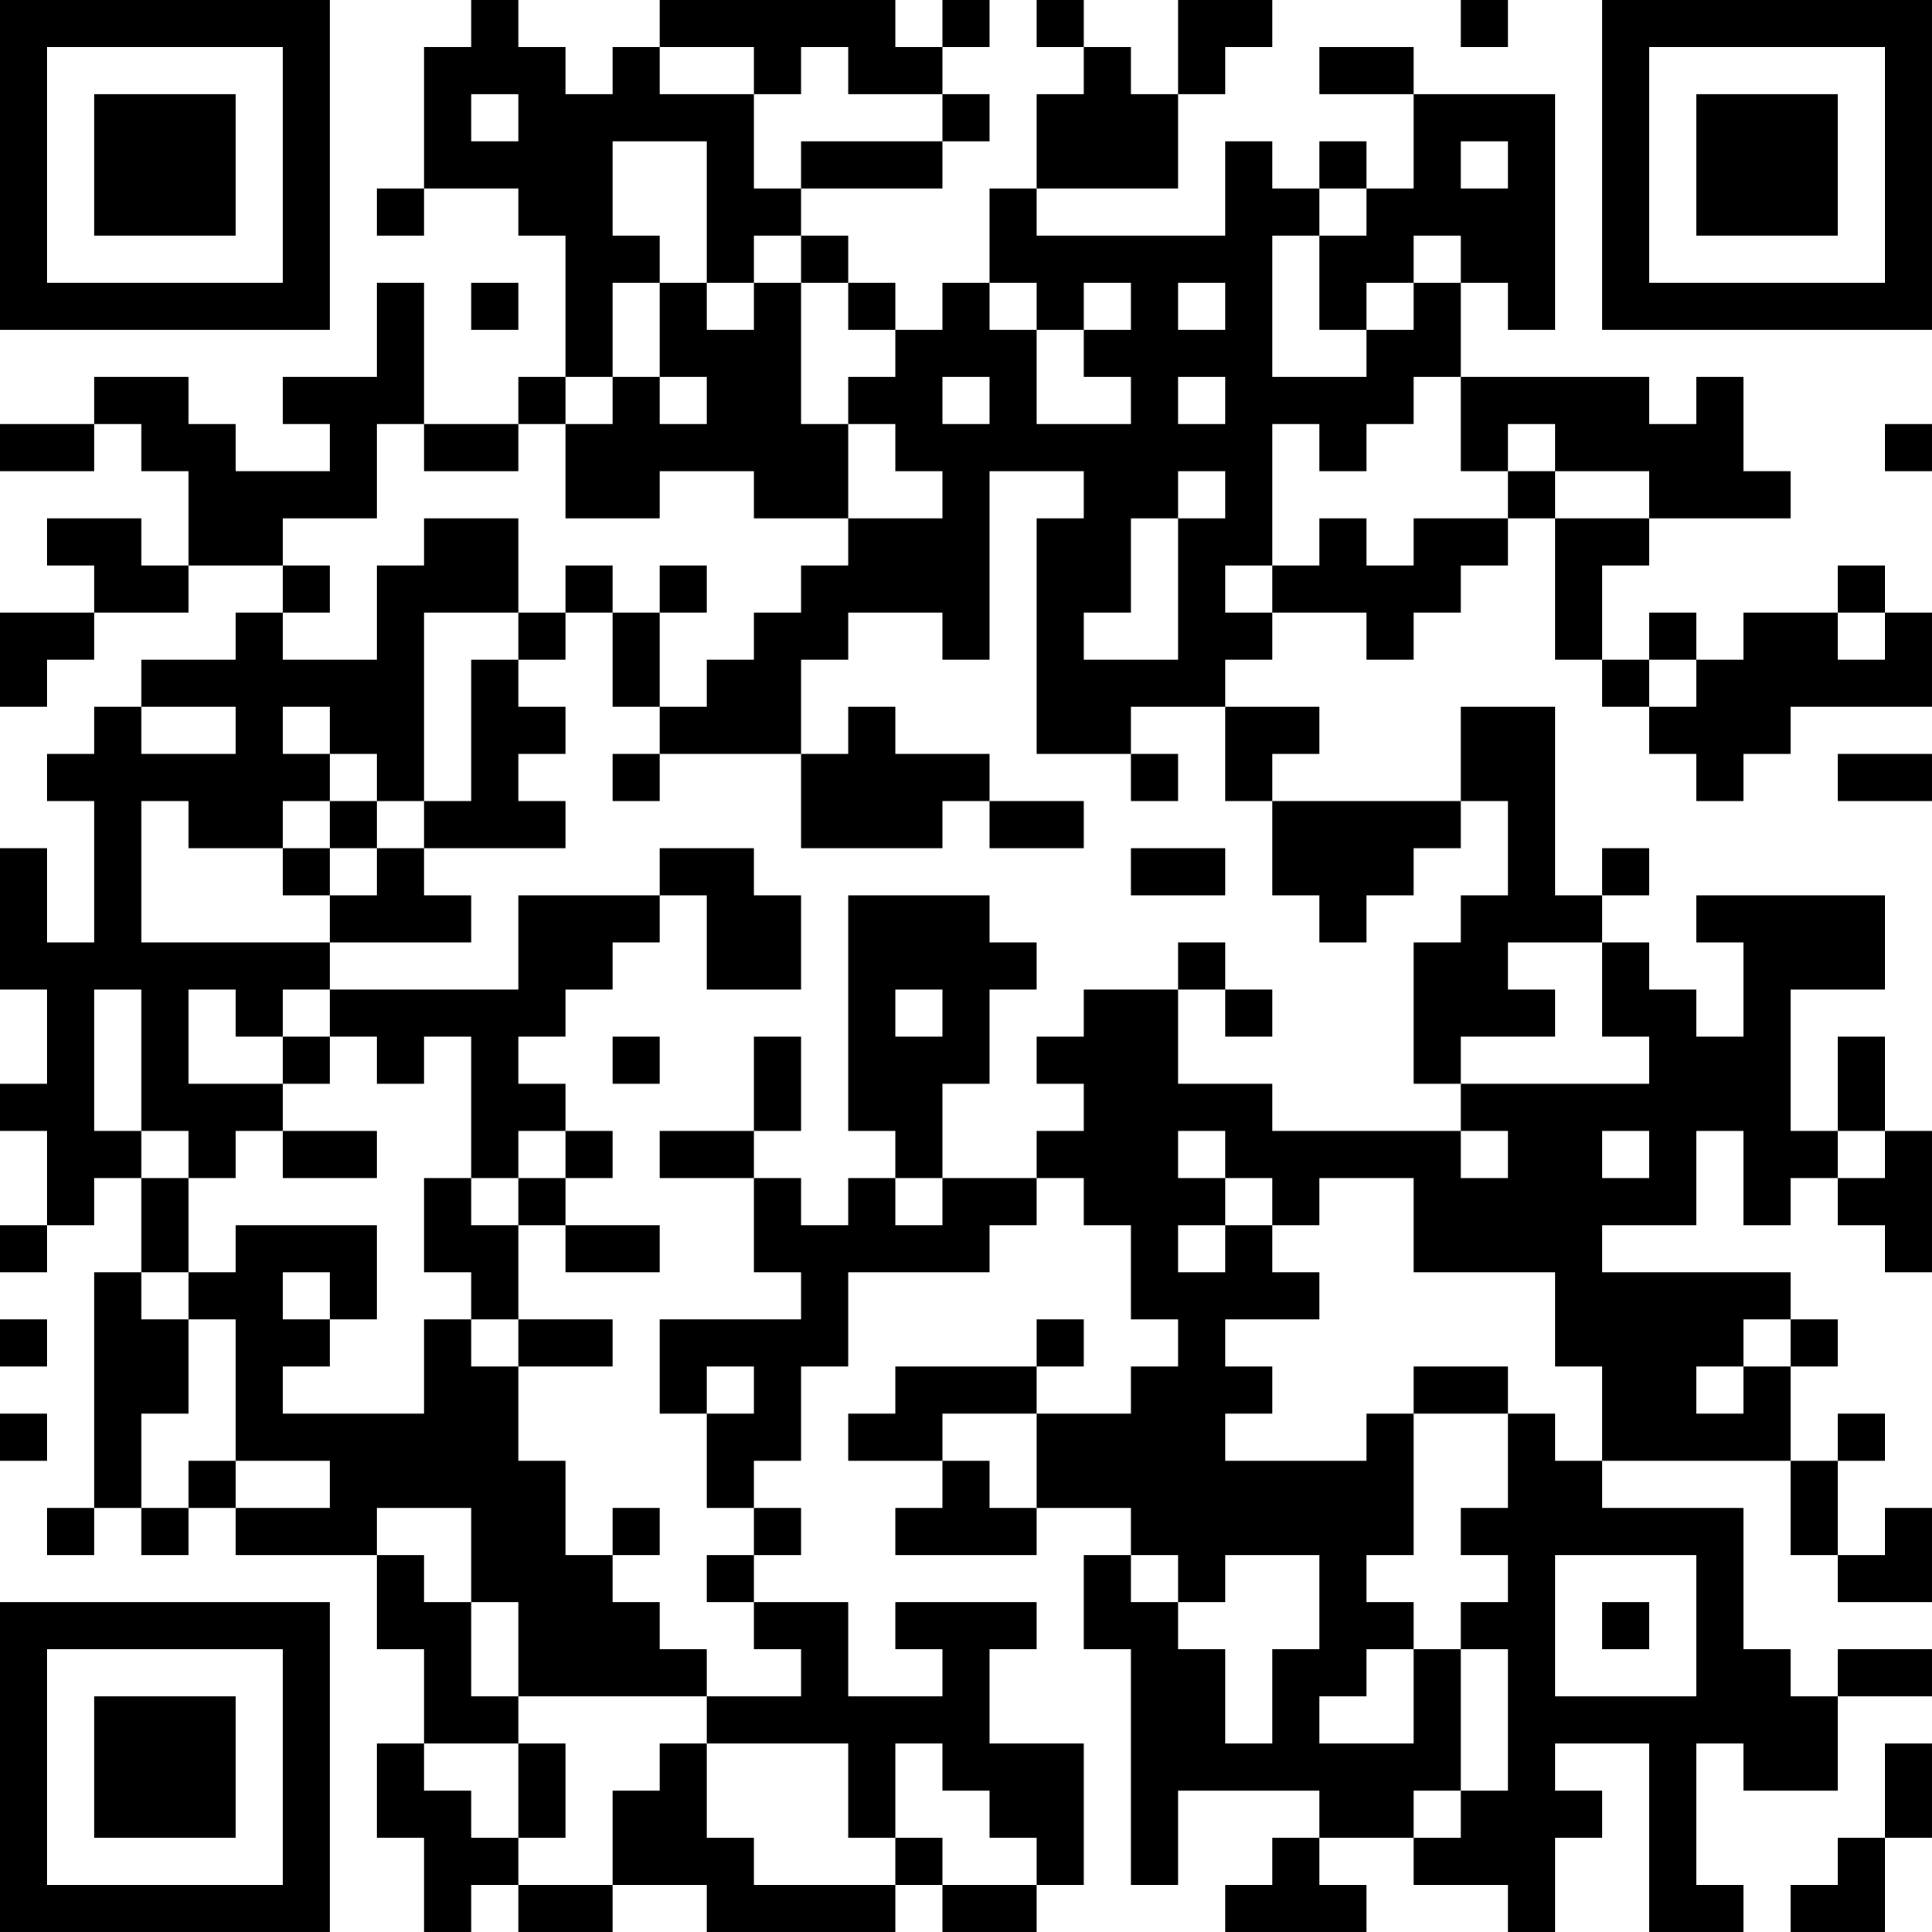 <?xml version="1.0" encoding="UTF-8"?>
<svg xmlns="http://www.w3.org/2000/svg" version="1.1" width="200" height="200" viewBox="0 0 200 200"><rect x="0" y="0" width="200" height="200" fill="#ffffff"/><g transform="scale(4.878)"><g transform="translate(0,0)"><path fill-rule="evenodd" d="M10 0L10 1L9 1L9 4L8 4L8 5L9 5L9 4L11 4L11 5L12 5L12 8L11 8L11 9L9 9L9 6L8 6L8 8L6 8L6 9L7 9L7 10L5 10L5 9L4 9L4 8L2 8L2 9L0 9L0 10L2 10L2 9L3 9L3 10L4 10L4 12L3 12L3 11L1 11L1 12L2 12L2 13L0 13L0 15L1 15L1 14L2 14L2 13L4 13L4 12L6 12L6 13L5 13L5 14L3 14L3 15L2 15L2 16L1 16L1 17L2 17L2 20L1 20L1 18L0 18L0 21L1 21L1 23L0 23L0 24L1 24L1 26L0 26L0 27L1 27L1 26L2 26L2 25L3 25L3 27L2 27L2 32L1 32L1 33L2 33L2 32L3 32L3 33L4 33L4 32L5 32L5 33L8 33L8 35L9 35L9 37L8 37L8 39L9 39L9 41L10 41L10 40L11 40L11 41L13 41L13 40L15 40L15 41L19 41L19 40L20 40L20 41L22 41L22 40L23 40L23 37L21 37L21 35L22 35L22 34L19 34L19 35L20 35L20 36L18 36L18 34L16 34L16 33L17 33L17 32L16 32L16 31L17 31L17 29L18 29L18 27L21 27L21 26L22 26L22 25L23 25L23 26L24 26L24 28L25 28L25 29L24 29L24 30L22 30L22 29L23 29L23 28L22 28L22 29L19 29L19 30L18 30L18 31L20 31L20 32L19 32L19 33L22 33L22 32L24 32L24 33L23 33L23 35L24 35L24 40L25 40L25 38L28 38L28 39L27 39L27 40L26 40L26 41L29 41L29 40L28 40L28 39L30 39L30 40L32 40L32 41L33 41L33 39L34 39L34 38L33 38L33 37L35 37L35 41L37 41L37 40L36 40L36 37L37 37L37 38L39 38L39 36L41 36L41 35L39 35L39 36L38 36L38 35L37 35L37 32L34 32L34 31L38 31L38 33L39 33L39 34L41 34L41 32L40 32L40 33L39 33L39 31L40 31L40 30L39 30L39 31L38 31L38 29L39 29L39 28L38 28L38 27L34 27L34 26L36 26L36 24L37 24L37 26L38 26L38 25L39 25L39 26L40 26L40 27L41 27L41 24L40 24L40 22L39 22L39 24L38 24L38 21L40 21L40 19L36 19L36 20L37 20L37 22L36 22L36 21L35 21L35 20L34 20L34 19L35 19L35 18L34 18L34 19L33 19L33 15L31 15L31 17L27 17L27 16L28 16L28 15L26 15L26 14L27 14L27 13L29 13L29 14L30 14L30 13L31 13L31 12L32 12L32 11L33 11L33 14L34 14L34 15L35 15L35 16L36 16L36 17L37 17L37 16L38 16L38 15L41 15L41 13L40 13L40 12L39 12L39 13L37 13L37 14L36 14L36 13L35 13L35 14L34 14L34 12L35 12L35 11L38 11L38 10L37 10L37 8L36 8L36 9L35 9L35 8L31 8L31 6L32 6L32 7L33 7L33 2L30 2L30 1L28 1L28 2L30 2L30 4L29 4L29 3L28 3L28 4L27 4L27 3L26 3L26 5L22 5L22 4L25 4L25 2L26 2L26 1L27 1L27 0L25 0L25 2L24 2L24 1L23 1L23 0L22 0L22 1L23 1L23 2L22 2L22 4L21 4L21 6L20 6L20 7L19 7L19 6L18 6L18 5L17 5L17 4L20 4L20 3L21 3L21 2L20 2L20 1L21 1L21 0L20 0L20 1L19 1L19 0L14 0L14 1L13 1L13 2L12 2L12 1L11 1L11 0ZM31 0L31 1L32 1L32 0ZM14 1L14 2L16 2L16 4L17 4L17 3L20 3L20 2L18 2L18 1L17 1L17 2L16 2L16 1ZM10 2L10 3L11 3L11 2ZM13 3L13 5L14 5L14 6L13 6L13 8L12 8L12 9L11 9L11 10L9 10L9 9L8 9L8 11L6 11L6 12L7 12L7 13L6 13L6 14L8 14L8 12L9 12L9 11L11 11L11 13L9 13L9 17L8 17L8 16L7 16L7 15L6 15L6 16L7 16L7 17L6 17L6 18L4 18L4 17L3 17L3 20L7 20L7 21L6 21L6 22L5 22L5 21L4 21L4 23L6 23L6 24L5 24L5 25L4 25L4 24L3 24L3 21L2 21L2 24L3 24L3 25L4 25L4 27L3 27L3 28L4 28L4 30L3 30L3 32L4 32L4 31L5 31L5 32L7 32L7 31L5 31L5 28L4 28L4 27L5 27L5 26L8 26L8 28L7 28L7 27L6 27L6 28L7 28L7 29L6 29L6 30L9 30L9 28L10 28L10 29L11 29L11 31L12 31L12 33L13 33L13 34L14 34L14 35L15 35L15 36L11 36L11 34L10 34L10 32L8 32L8 33L9 33L9 34L10 34L10 36L11 36L11 37L9 37L9 38L10 38L10 39L11 39L11 40L13 40L13 38L14 38L14 37L15 37L15 39L16 39L16 40L19 40L19 39L20 39L20 40L22 40L22 39L21 39L21 38L20 38L20 37L19 37L19 39L18 39L18 37L15 37L15 36L17 36L17 35L16 35L16 34L15 34L15 33L16 33L16 32L15 32L15 30L16 30L16 29L15 29L15 30L14 30L14 28L17 28L17 27L16 27L16 25L17 25L17 26L18 26L18 25L19 25L19 26L20 26L20 25L22 25L22 24L23 24L23 23L22 23L22 22L23 22L23 21L25 21L25 23L27 23L27 24L31 24L31 25L32 25L32 24L31 24L31 23L35 23L35 22L34 22L34 20L32 20L32 21L33 21L33 22L31 22L31 23L30 23L30 20L31 20L31 19L32 19L32 17L31 17L31 18L30 18L30 19L29 19L29 20L28 20L28 19L27 19L27 17L26 17L26 15L24 15L24 16L22 16L22 11L23 11L23 10L21 10L21 14L20 14L20 13L18 13L18 14L17 14L17 16L14 16L14 15L15 15L15 14L16 14L16 13L17 13L17 12L18 12L18 11L20 11L20 10L19 10L19 9L18 9L18 8L19 8L19 7L18 7L18 6L17 6L17 5L16 5L16 6L15 6L15 3ZM31 3L31 4L32 4L32 3ZM28 4L28 5L27 5L27 8L29 8L29 7L30 7L30 6L31 6L31 5L30 5L30 6L29 6L29 7L28 7L28 5L29 5L29 4ZM10 6L10 7L11 7L11 6ZM14 6L14 8L13 8L13 9L12 9L12 11L14 11L14 10L16 10L16 11L18 11L18 9L17 9L17 6L16 6L16 7L15 7L15 6ZM21 6L21 7L22 7L22 9L24 9L24 8L23 8L23 7L24 7L24 6L23 6L23 7L22 7L22 6ZM25 6L25 7L26 7L26 6ZM14 8L14 9L15 9L15 8ZM20 8L20 9L21 9L21 8ZM25 8L25 9L26 9L26 8ZM30 8L30 9L29 9L29 10L28 10L28 9L27 9L27 12L26 12L26 13L27 13L27 12L28 12L28 11L29 11L29 12L30 12L30 11L32 11L32 10L33 10L33 11L35 11L35 10L33 10L33 9L32 9L32 10L31 10L31 8ZM40 9L40 10L41 10L41 9ZM25 10L25 11L24 11L24 13L23 13L23 14L25 14L25 11L26 11L26 10ZM12 12L12 13L11 13L11 14L10 14L10 17L9 17L9 18L8 18L8 17L7 17L7 18L6 18L6 19L7 19L7 20L10 20L10 19L9 19L9 18L12 18L12 17L11 17L11 16L12 16L12 15L11 15L11 14L12 14L12 13L13 13L13 15L14 15L14 13L15 13L15 12L14 12L14 13L13 13L13 12ZM39 13L39 14L40 14L40 13ZM35 14L35 15L36 15L36 14ZM3 15L3 16L5 16L5 15ZM18 15L18 16L17 16L17 18L20 18L20 17L21 17L21 18L23 18L23 17L21 17L21 16L19 16L19 15ZM13 16L13 17L14 17L14 16ZM24 16L24 17L25 17L25 16ZM39 16L39 17L41 17L41 16ZM7 18L7 19L8 19L8 18ZM14 18L14 19L11 19L11 21L7 21L7 22L6 22L6 23L7 23L7 22L8 22L8 23L9 23L9 22L10 22L10 25L9 25L9 27L10 27L10 28L11 28L11 29L13 29L13 28L11 28L11 26L12 26L12 27L14 27L14 26L12 26L12 25L13 25L13 24L12 24L12 23L11 23L11 22L12 22L12 21L13 21L13 20L14 20L14 19L15 19L15 21L17 21L17 19L16 19L16 18ZM24 18L24 19L26 19L26 18ZM18 19L18 24L19 24L19 25L20 25L20 23L21 23L21 21L22 21L22 20L21 20L21 19ZM25 20L25 21L26 21L26 22L27 22L27 21L26 21L26 20ZM19 21L19 22L20 22L20 21ZM13 22L13 23L14 23L14 22ZM16 22L16 24L14 24L14 25L16 25L16 24L17 24L17 22ZM6 24L6 25L8 25L8 24ZM11 24L11 25L10 25L10 26L11 26L11 25L12 25L12 24ZM25 24L25 25L26 25L26 26L25 26L25 27L26 27L26 26L27 26L27 27L28 27L28 28L26 28L26 29L27 29L27 30L26 30L26 31L29 31L29 30L30 30L30 33L29 33L29 34L30 34L30 35L29 35L29 36L28 36L28 37L30 37L30 35L31 35L31 38L30 38L30 39L31 39L31 38L32 38L32 35L31 35L31 34L32 34L32 33L31 33L31 32L32 32L32 30L33 30L33 31L34 31L34 29L33 29L33 27L30 27L30 25L28 25L28 26L27 26L27 25L26 25L26 24ZM34 24L34 25L35 25L35 24ZM39 24L39 25L40 25L40 24ZM0 28L0 29L1 29L1 28ZM37 28L37 29L36 29L36 30L37 30L37 29L38 29L38 28ZM30 29L30 30L32 30L32 29ZM0 30L0 31L1 31L1 30ZM20 30L20 31L21 31L21 32L22 32L22 30ZM13 32L13 33L14 33L14 32ZM24 33L24 34L25 34L25 35L26 35L26 37L27 37L27 35L28 35L28 33L26 33L26 34L25 34L25 33ZM33 33L33 36L36 36L36 33ZM34 34L34 35L35 35L35 34ZM11 37L11 39L12 39L12 37ZM40 37L40 39L39 39L39 40L38 40L38 41L40 41L40 39L41 39L41 37ZM0 0L0 7L7 7L7 0ZM1 1L1 6L6 6L6 1ZM2 2L2 5L5 5L5 2ZM34 0L34 7L41 7L41 0ZM35 1L35 6L40 6L40 1ZM36 2L36 5L39 5L39 2ZM0 34L0 41L7 41L7 34ZM1 35L1 40L6 40L6 35ZM2 36L2 39L5 39L5 36Z" fill="#000000"/></g></g></svg>
